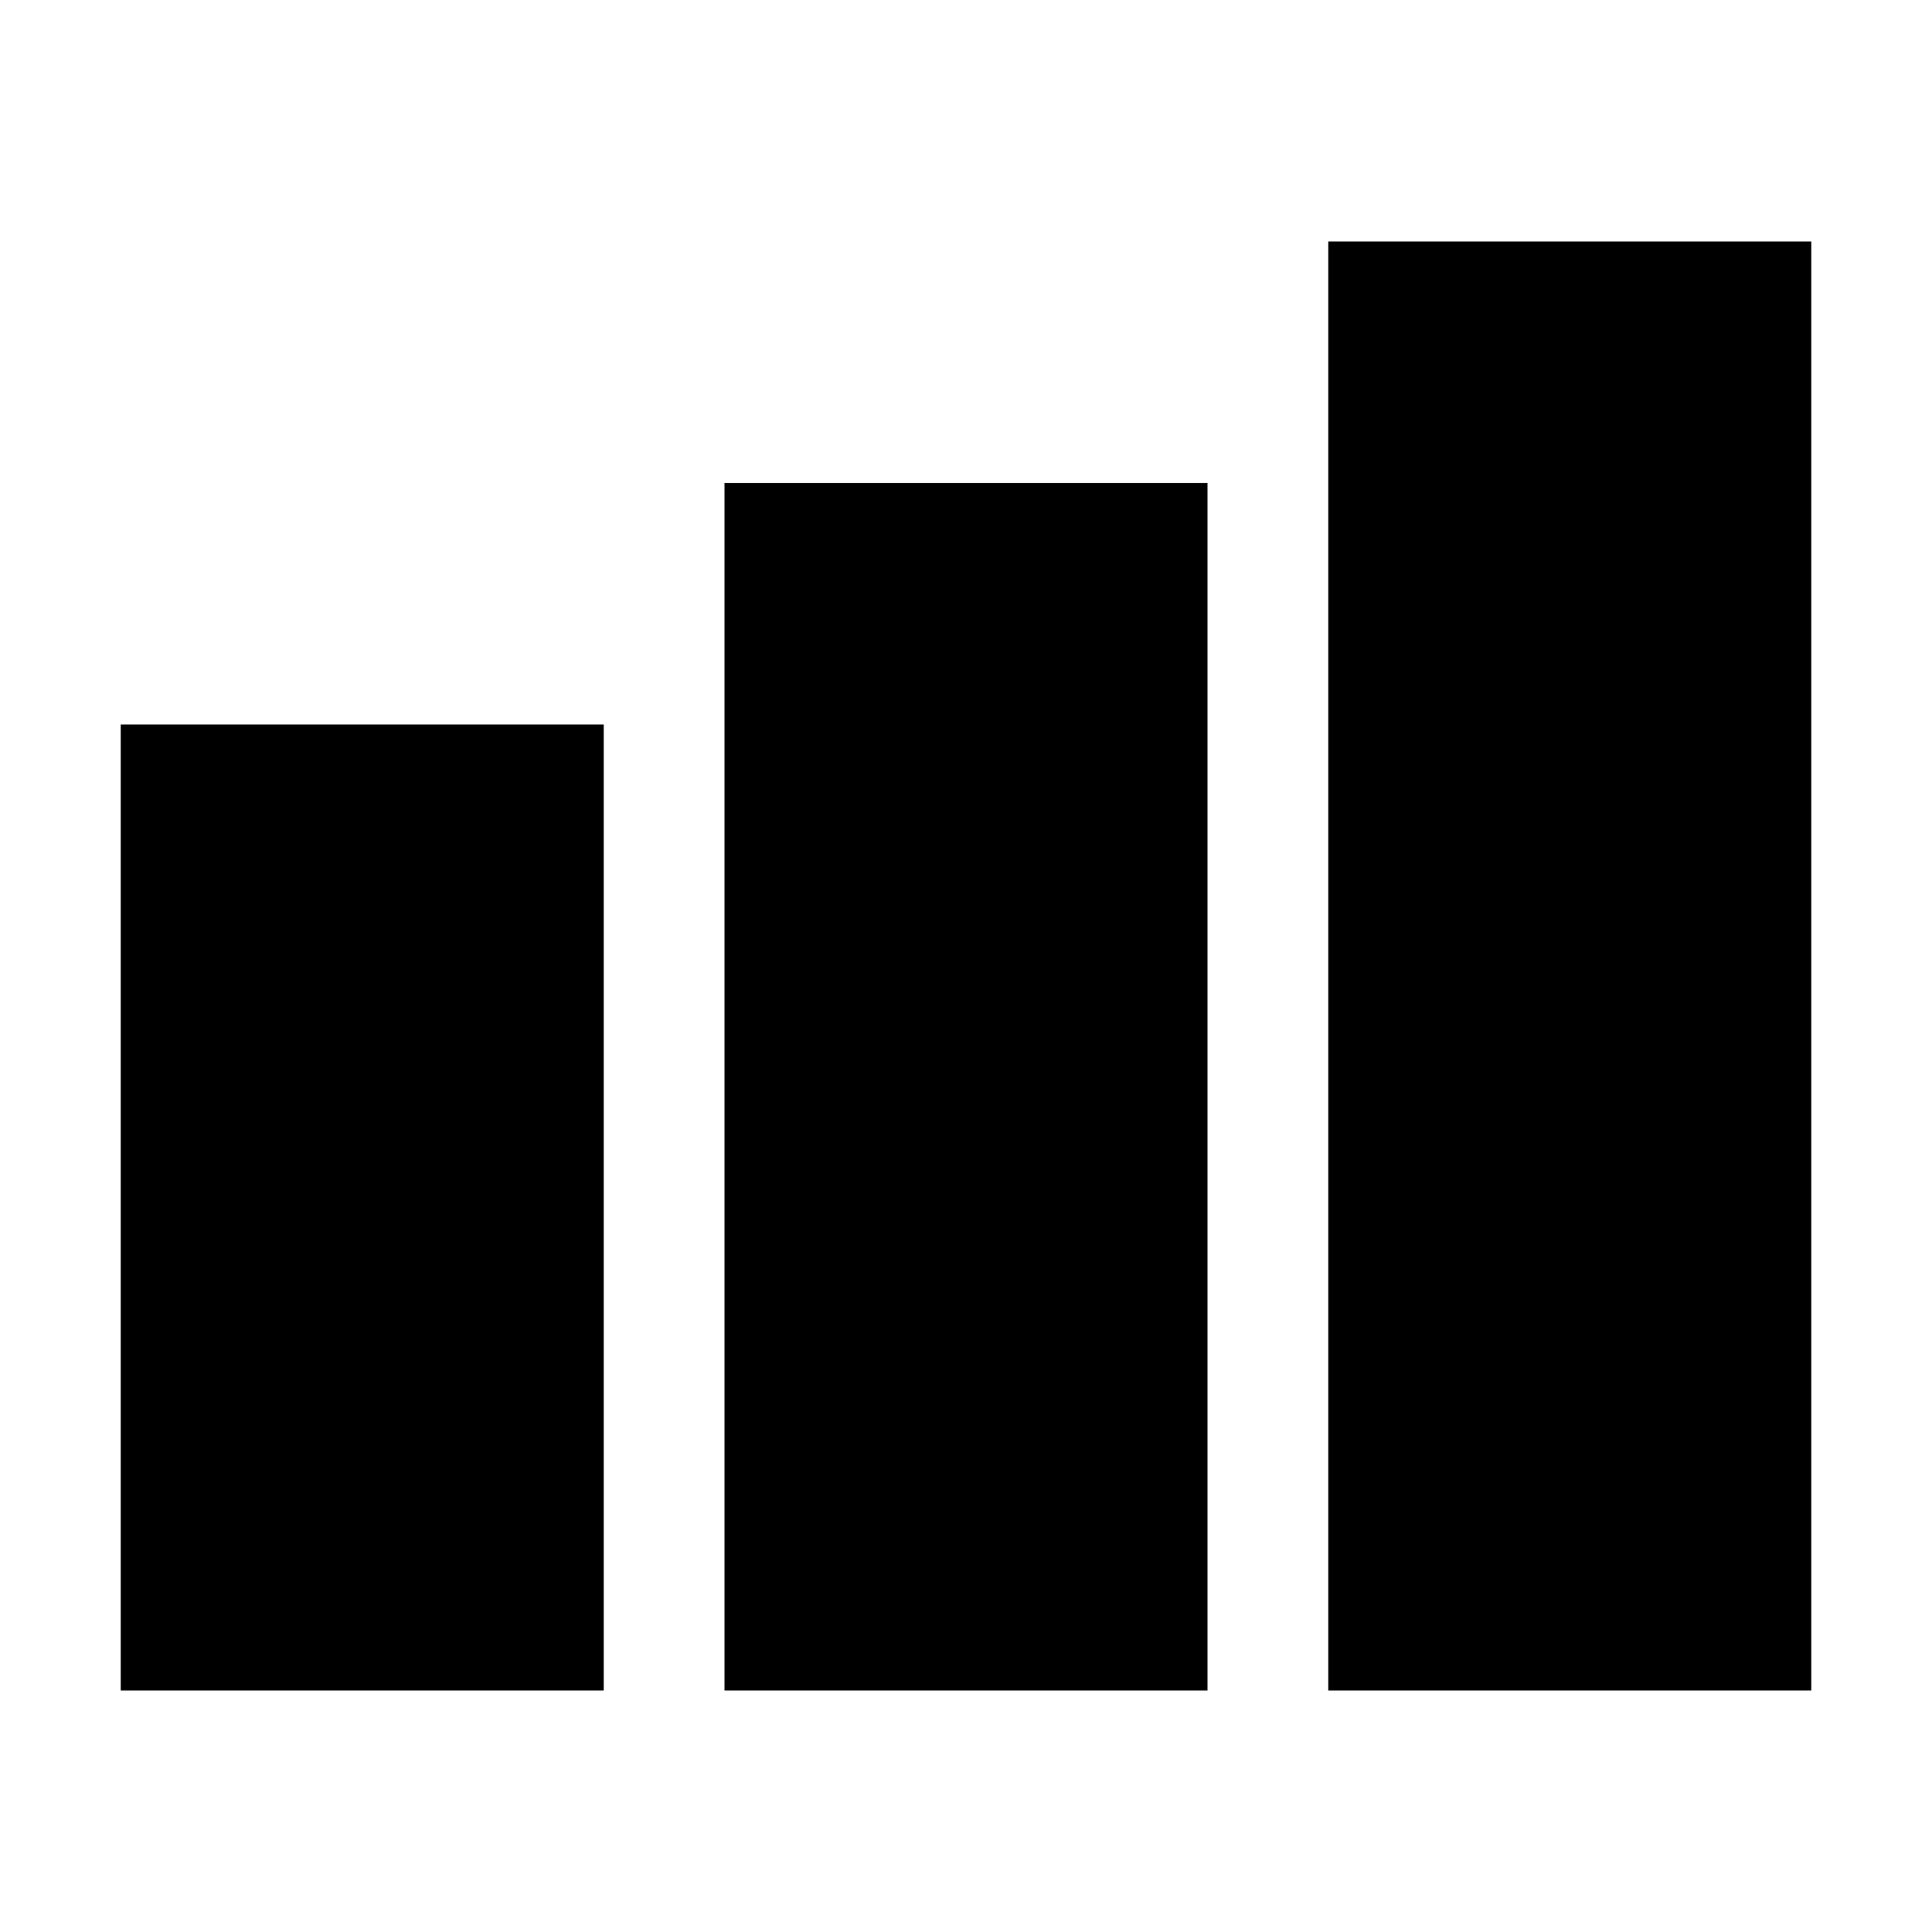 <svg id="Layer_1" xmlns="http://www.w3.org/2000/svg" viewBox="0 0 16 16"><style>.color1{fill-rule:evenodd;clip-rule:evenodd}</style><path class="color1" d="M11 2v12h4V2h-4zM6 14h4V4H6v10zm-5 0h4V6H1v8z"/></svg>